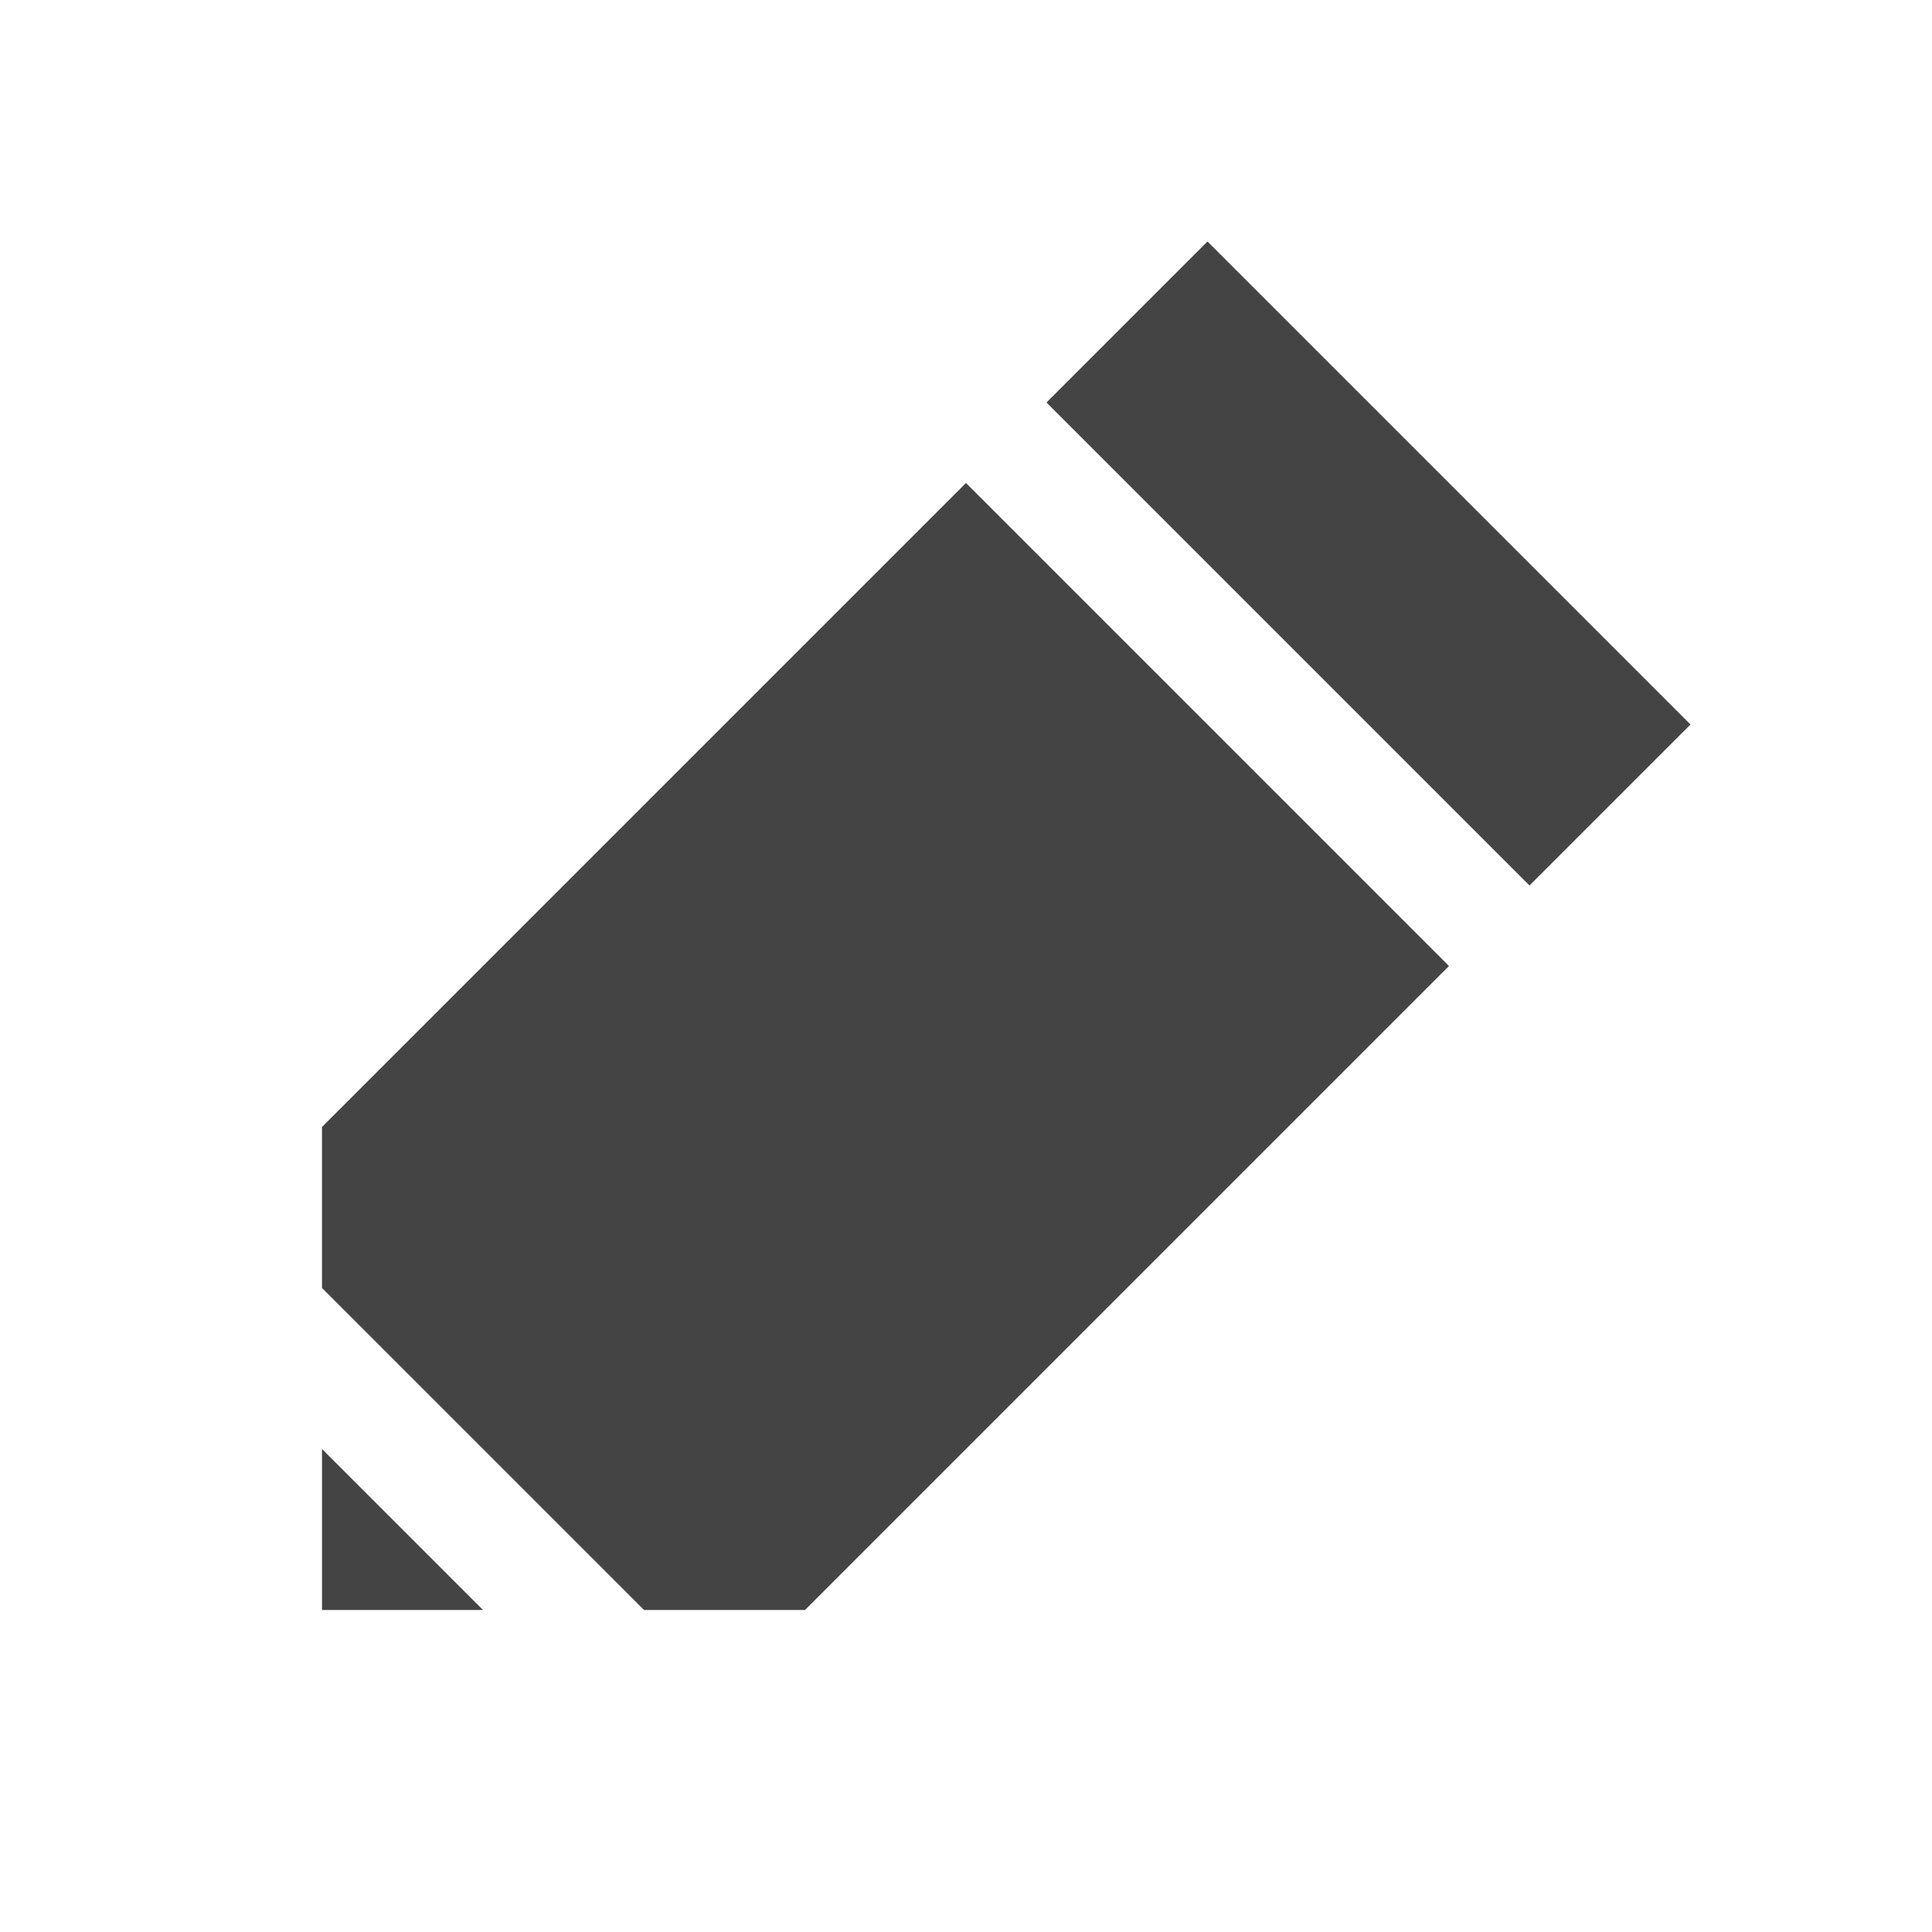 <?xml version="1.0" encoding="utf-8"?>
<!-- Generated by IcoMoon.io -->
<!DOCTYPE svg PUBLIC "-//W3C//DTD SVG 1.1//EN" "http://www.w3.org/Graphics/SVG/1.1/DTD/svg11.dtd">
<svg version="1.1" xmlns="http://www.w3.org/2000/svg" xmlns:xlink="http://www.w3.org/1999/xlink" width="24" height="24" viewBox="0 0 24 24">
<path fill="#444" d="M4 20v-2l2 2z"></path>
<path fill="#444" d="M8 20l-4-4v-2l8-8 6 6-8 8z"></path>
<path fill="#444" d="M19 11l-6-6 2-2 6 6-2 2z"></path>
</svg>
